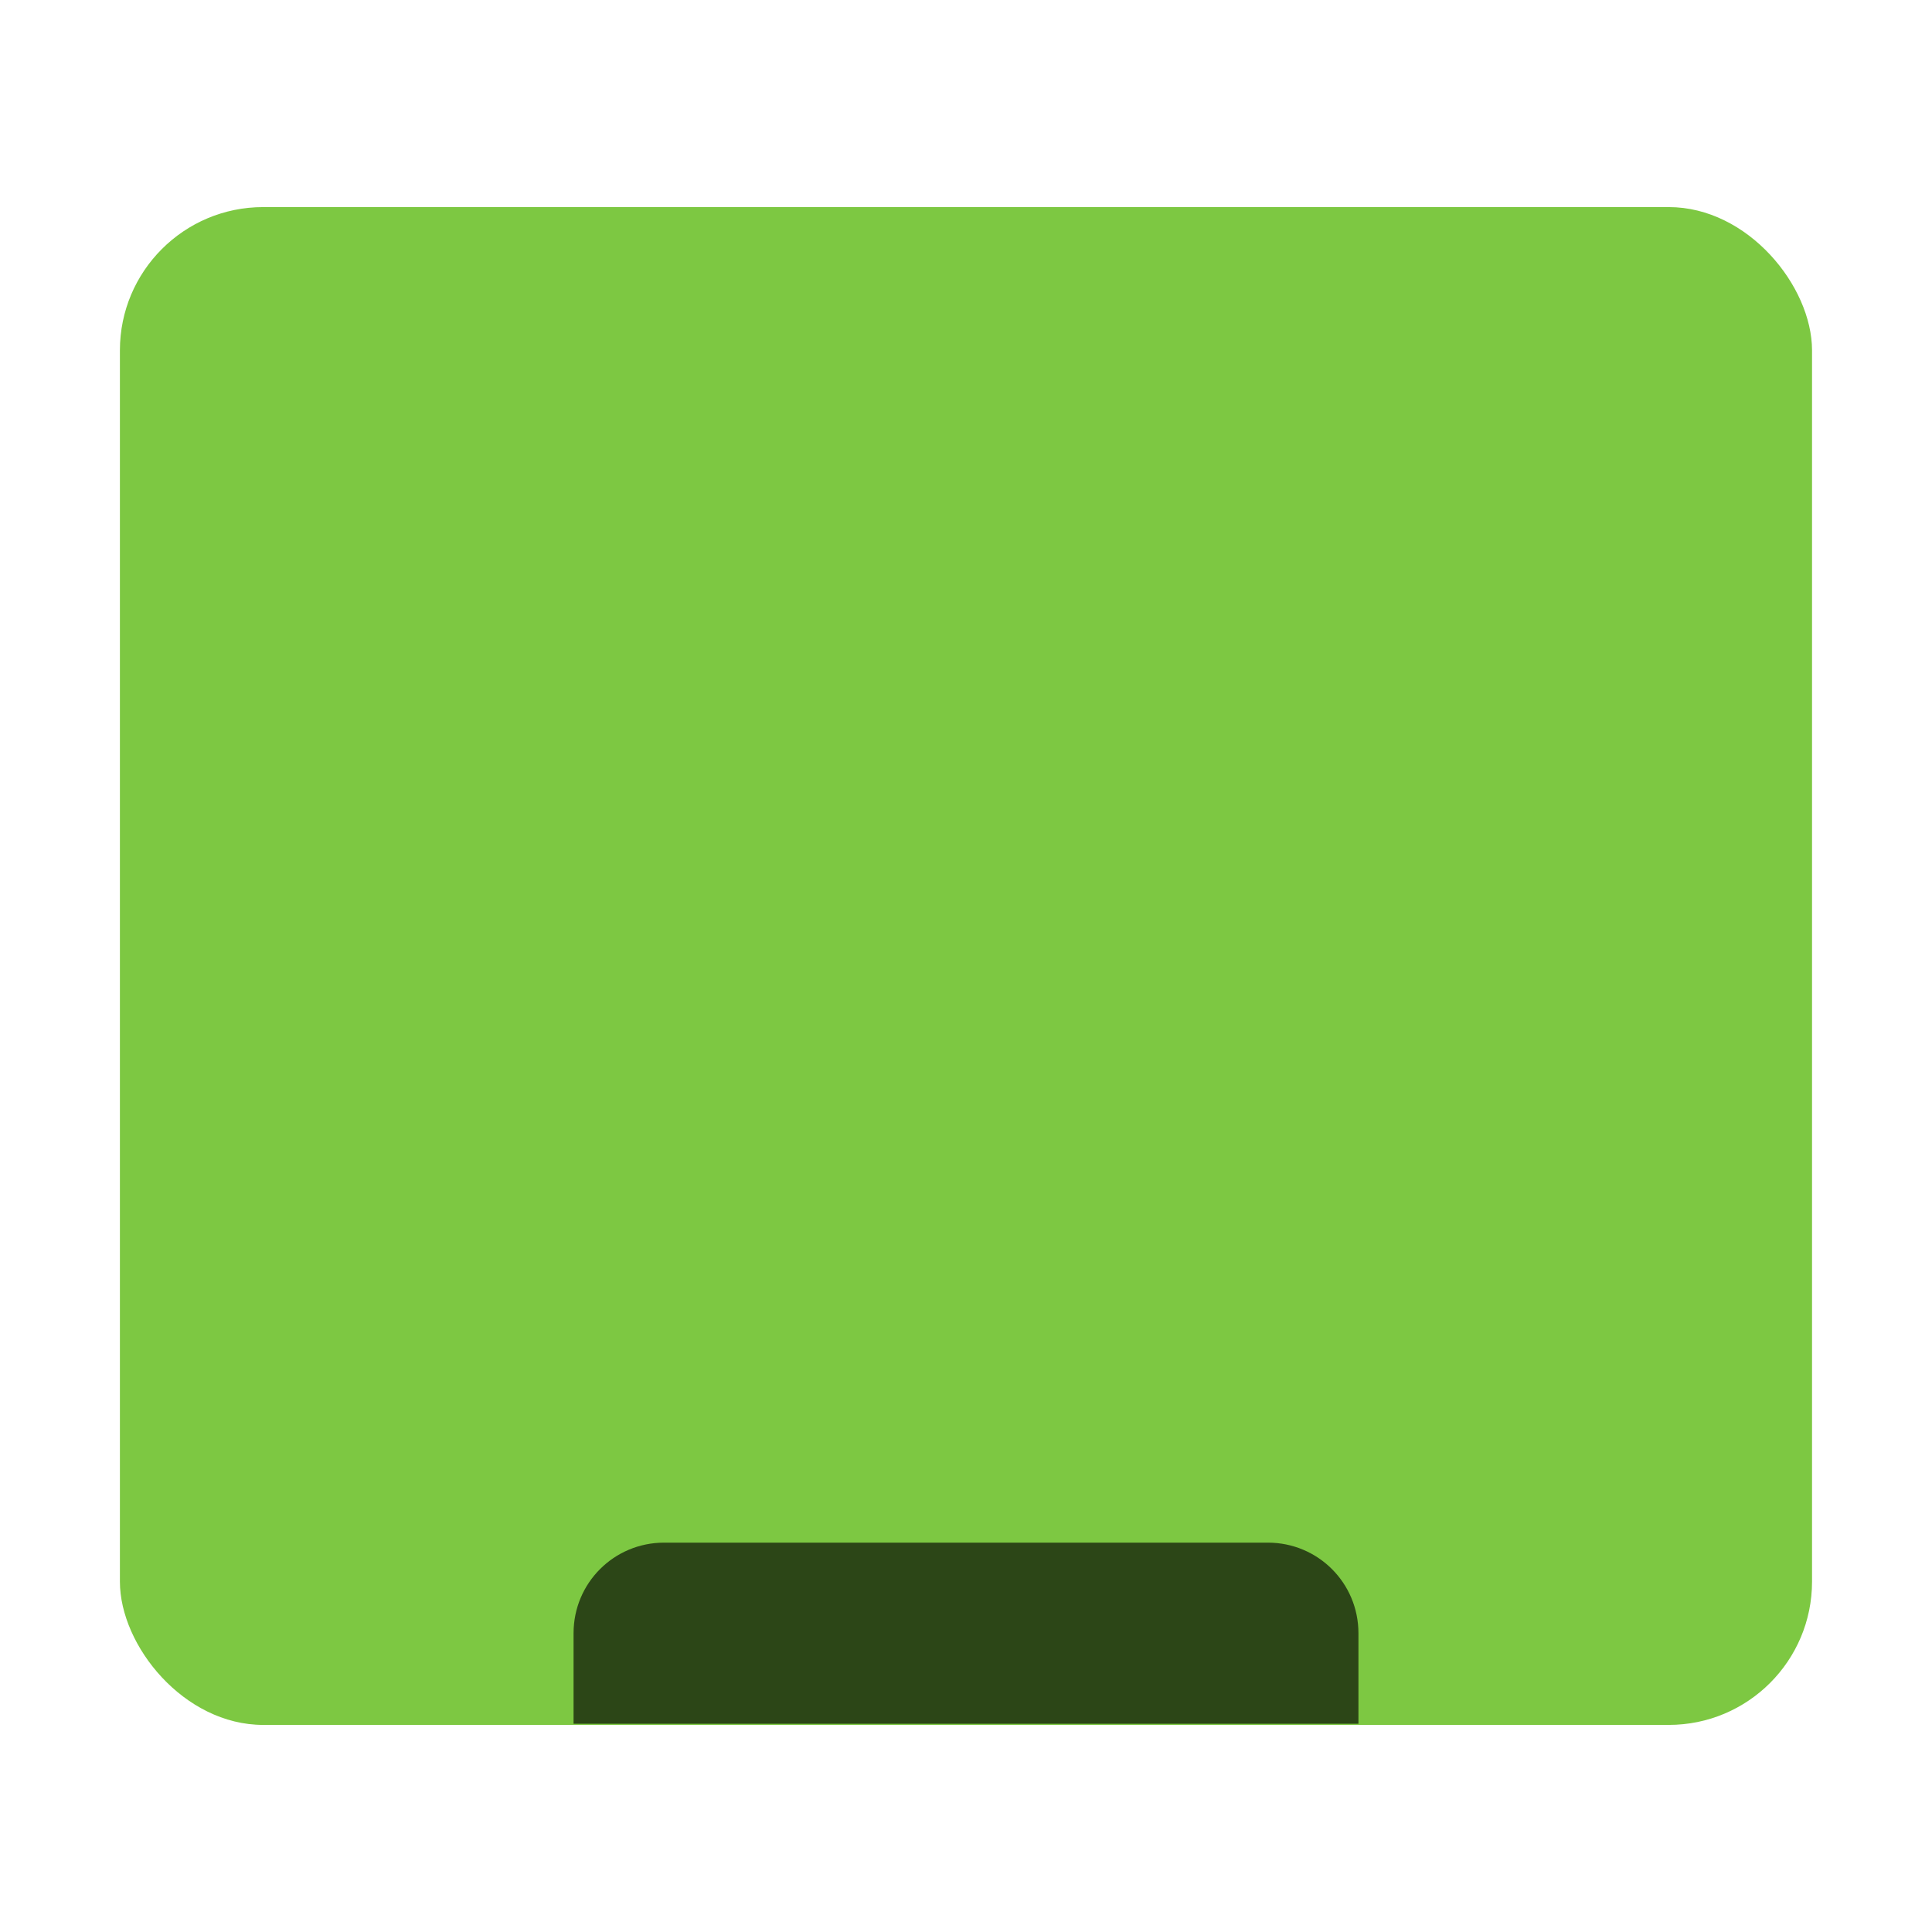 <?xml version="1.0" encoding="UTF-8" standalone="no"?>
<svg
   xmlns:dc="http://purl.org/dc/elements/1.1/"
   xmlns:cc="http://creativecommons.org/ns#"
   xmlns:rdf="http://www.w3.org/1999/02/22-rdf-syntax-ns#"
   xmlns:svg="http://www.w3.org/2000/svg"
   xmlns="http://www.w3.org/2000/svg"
   xmlns:sodipodi="http://sodipodi.sourceforge.net/DTD/sodipodi-0.dtd"
   xmlns:inkscape="http://www.inkscape.org/namespaces/inkscape"
   width="32"
   height="32"
   version="1.1"
   id="svg12"
   sodipodi:docname="user-desktop.svg"
   inkscape:version="0.92.1 r">
  <defs
     id="defs16" />
  <sodipodi:namedview
     pagecolor="#ffffff"
     bordercolor="#666666"
     borderopacity="1"
     objecttolerance="10"
     gridtolerance="10"
     guidetolerance="10"
     inkscape:pageopacity="0"
     inkscape:pageshadow="2"
     inkscape:window-width="1680"
     inkscape:window-height="994"
     id="namedview14"
     showgrid="false"
     inkscape:zoom="7.375"
     inkscape:cx="-9.7309156"
     inkscape:cy="7.2325483"
     inkscape:window-x="0"
     inkscape:window-y="0"
     inkscape:window-maximized="1"
     inkscape:current-layer="svg12" />
  <rect
     style="opacity:1;fill:#7dc842;fill-opacity:1;fill-rule:evenodd;stroke:none;stroke-width:1.249;stroke-linecap:round;stroke-linejoin:bevel;stroke-miterlimit:4;stroke-dasharray:none;stroke-dashoffset:0;stroke-opacity:1"
     id="rect4504"
     width="28.027"
     height="25.14"
     x="1.986"
     y="3.43"
     ry="2.373"
     rx="2.373" />
  <path
     style="opacity:1;fill:#000000;fill-opacity:0.651"
     d="m 11,25.551 c -0.831,0 -1.5,0.669 -1.5,1.5 v 1.5 h 13 v -1.5 c 0,-0.831 -0.669,-1.5 -1.5,-1.5 z"
     id="path8"
     inkscape:connector-curvature="0" />
</svg>

